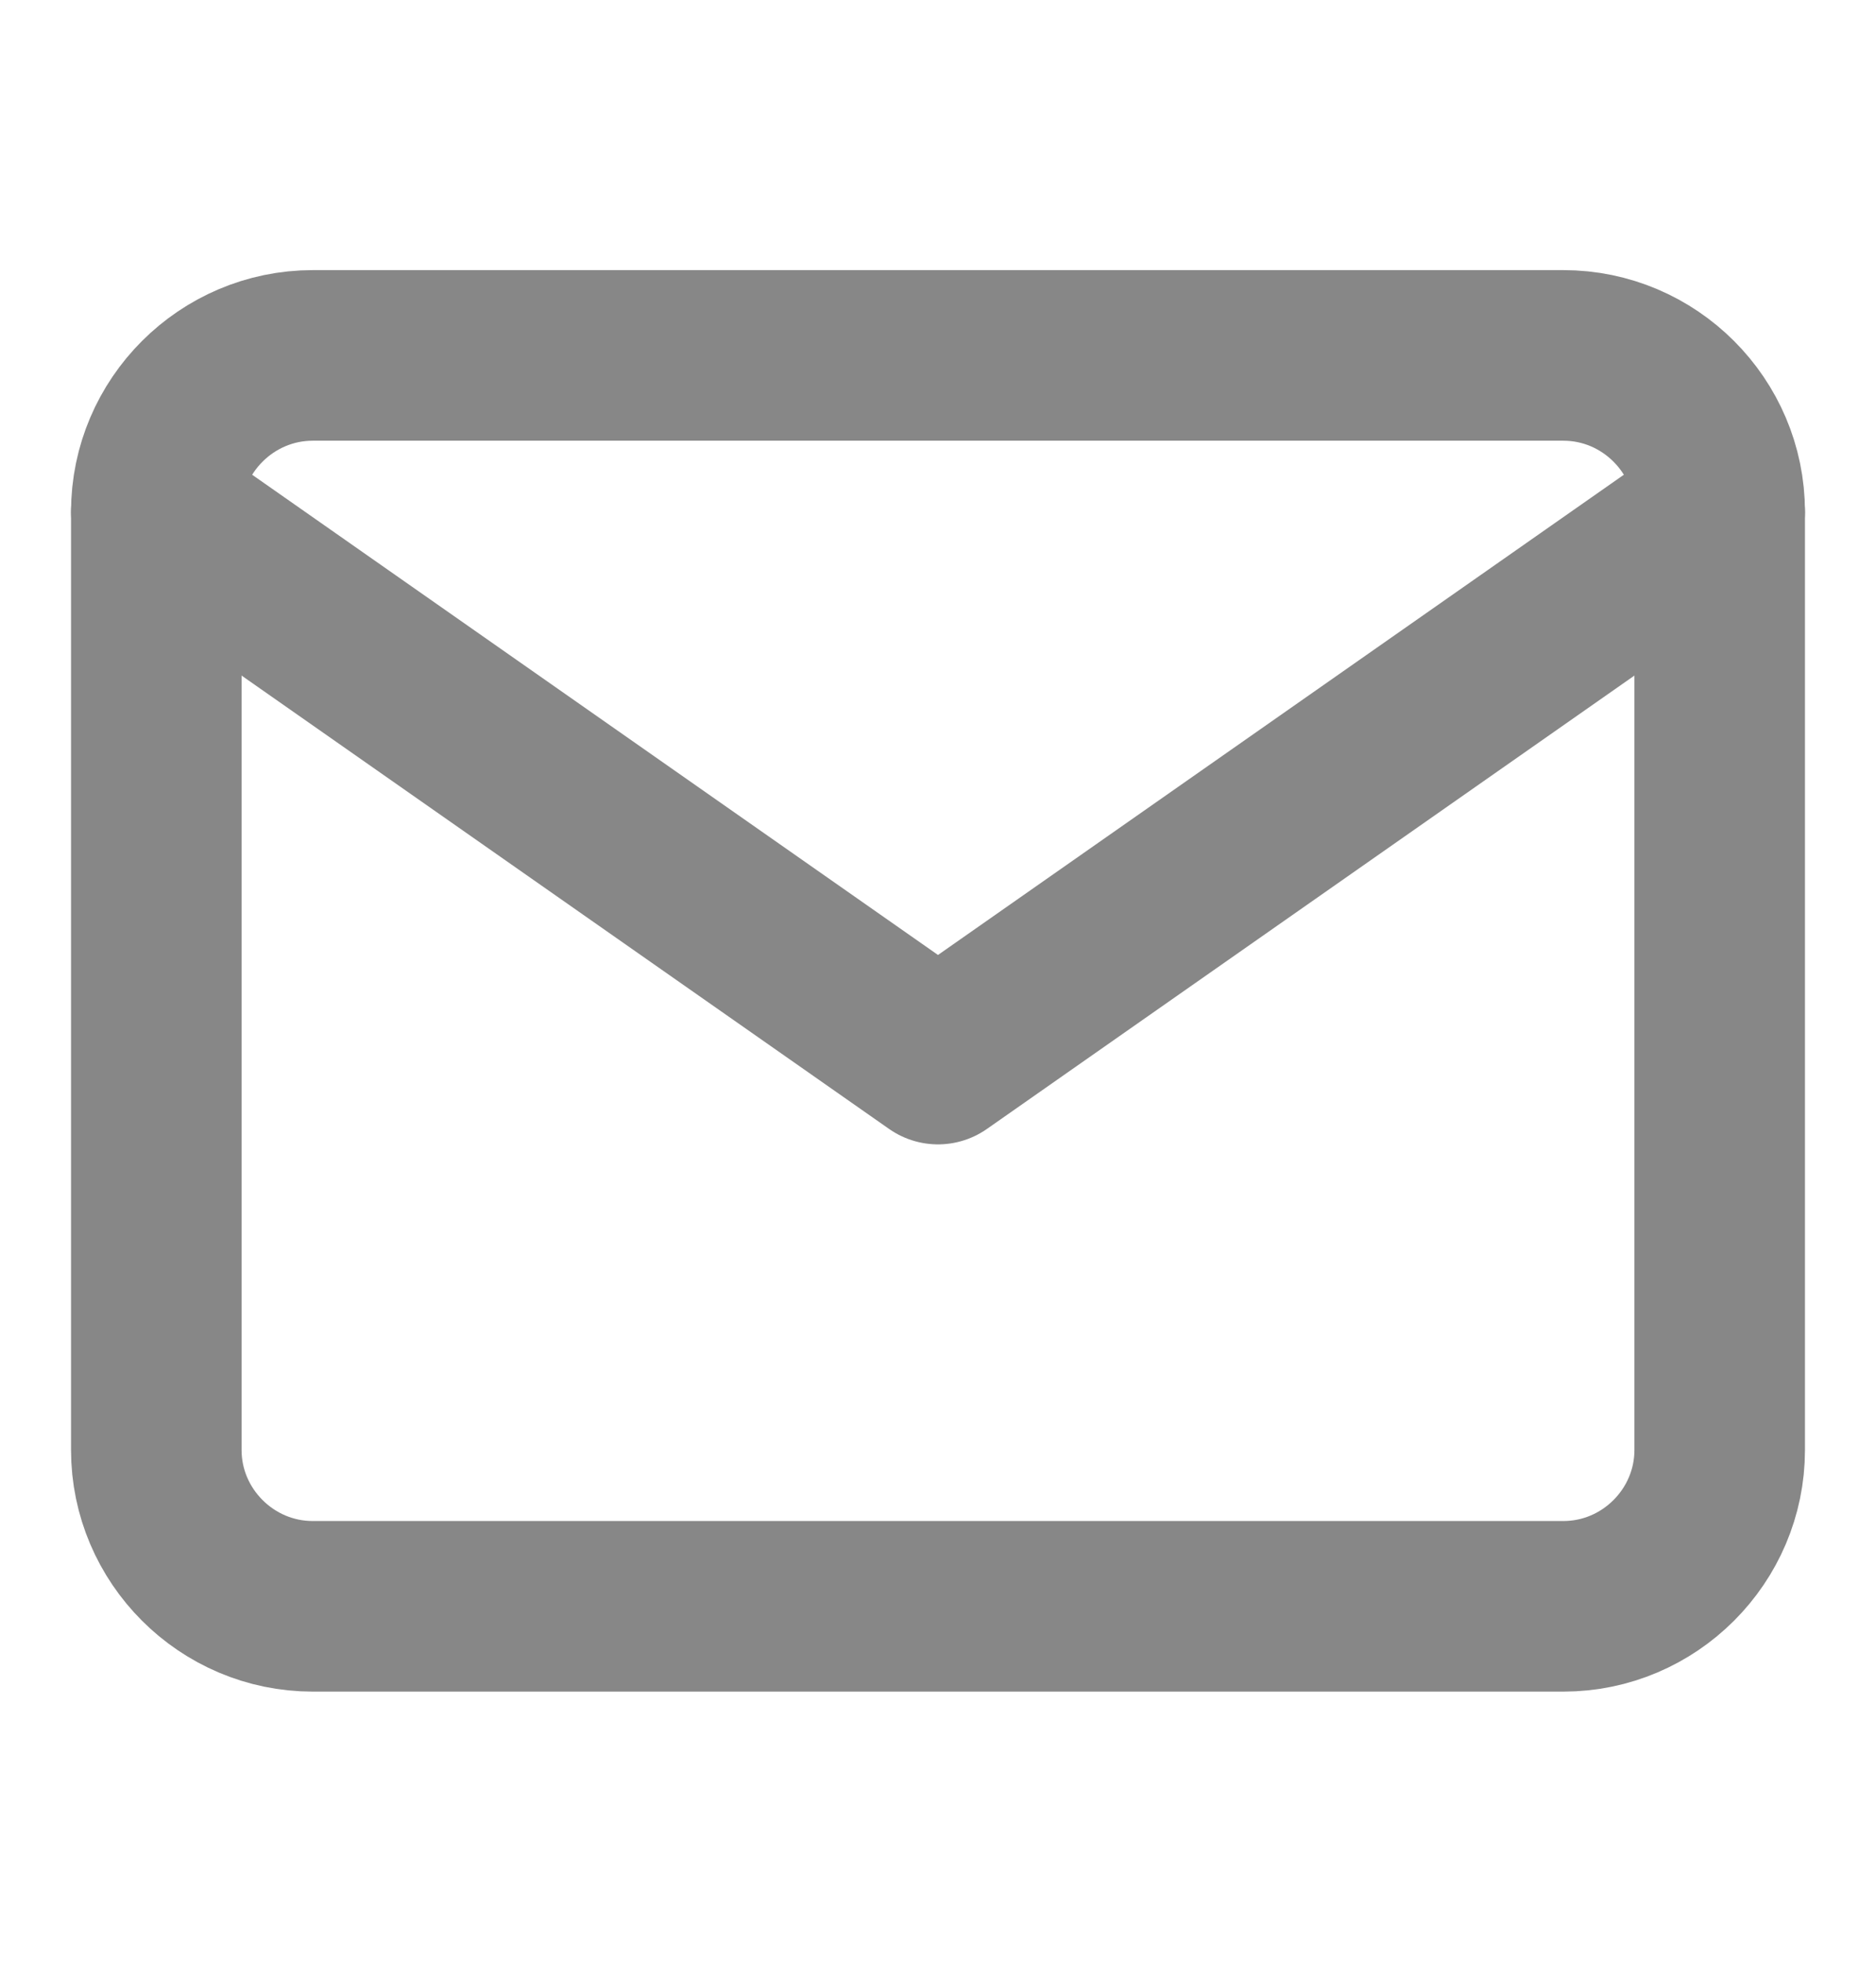 <svg width="22" height="23" viewBox="0 0 22 23" fill="none" xmlns="http://www.w3.org/2000/svg">
<path d="M3.667 4.167H18.334C19.342 4.167 20.167 4.992 20.167 6V17C20.167 18.008 19.342 18.833 18.334 18.833H3.667C2.659 18.833 1.833 18.008 1.833 17V6C1.833 4.992 2.659 4.167 3.667 4.167Z" stroke="#878787" stroke-width="2" stroke-linecap="round" stroke-linejoin="round"/>
<path d="M20.167 6L11 12.417L1.833 6" stroke="#878787" stroke-width="2" stroke-linecap="round" stroke-linejoin="round"/>
</svg>
